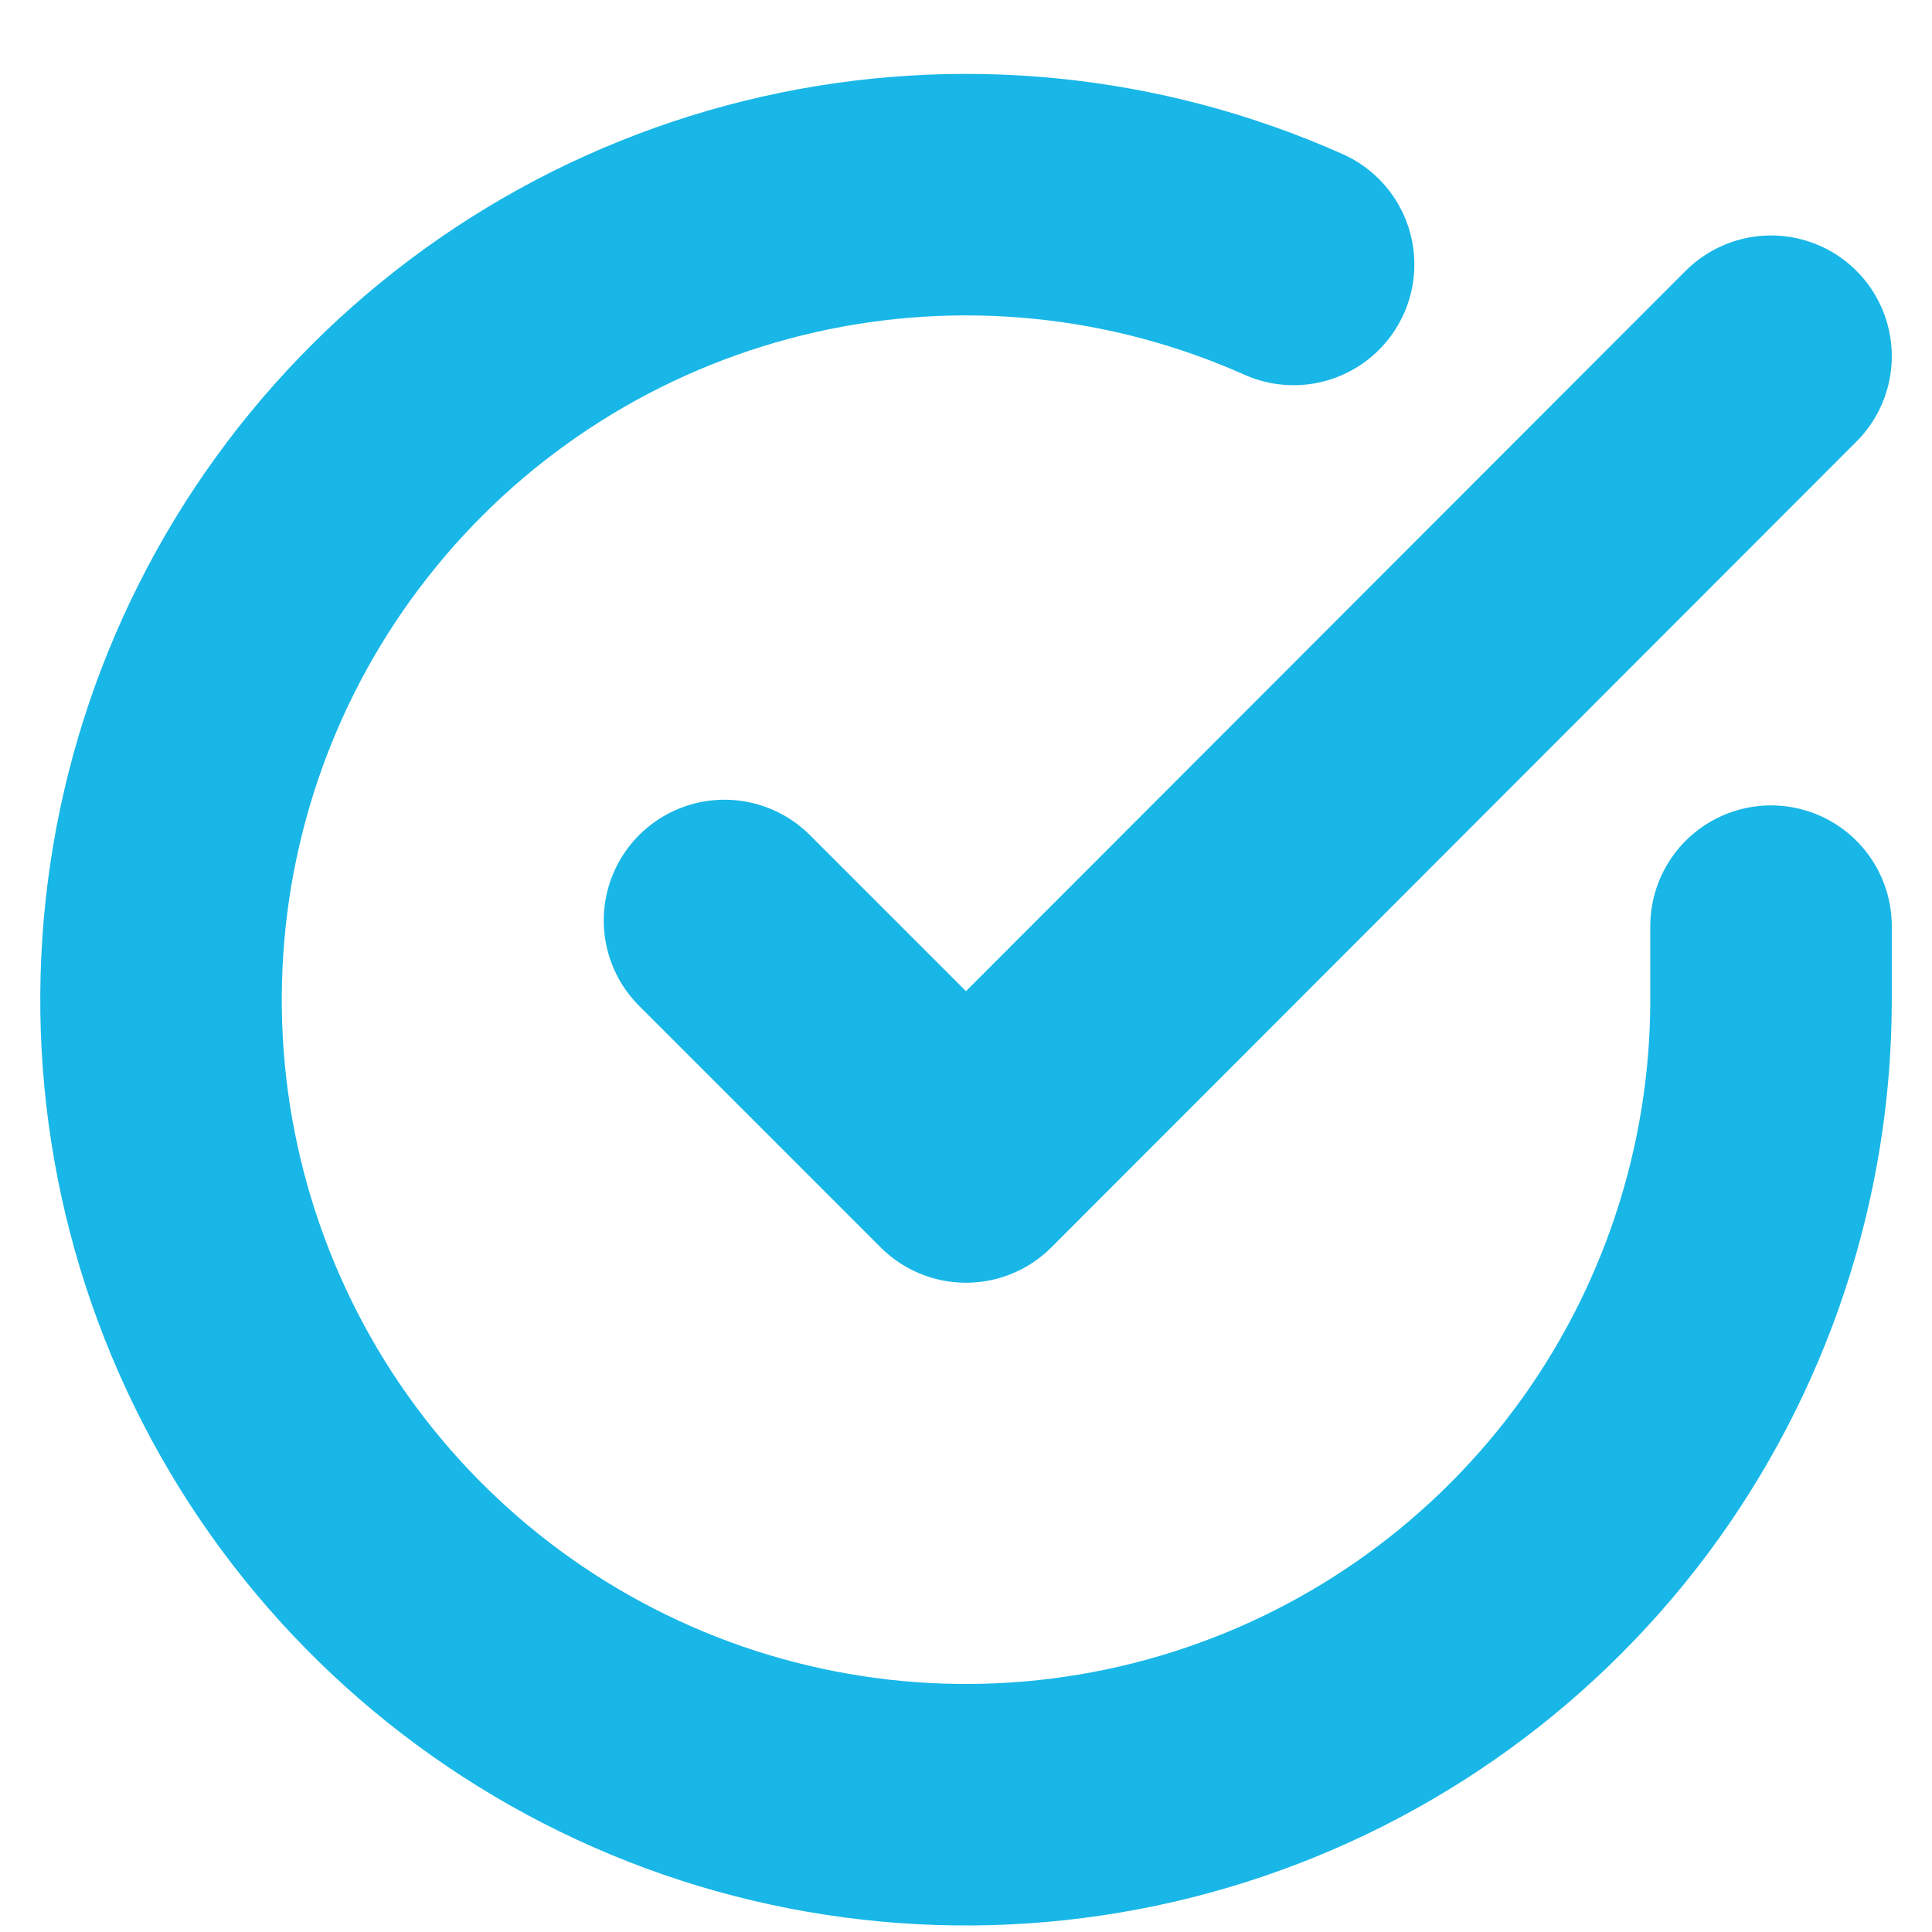 <svg width="16" height="16" viewBox="0 0 16 16" fill="none" xmlns="http://www.w3.org/2000/svg">
<path d="M14.667 7.67V8.283C14.666 9.72 14.2 11.119 13.34 12.271C12.479 13.422 11.269 14.264 9.89 14.672C8.512 15.08 7.038 15.031 5.69 14.533C4.341 14.034 3.19 13.114 2.407 11.908C1.625 10.701 1.253 9.275 1.348 7.84C1.442 6.406 1.998 5.04 2.932 3.948C3.866 2.855 5.129 2.093 6.531 1.776C7.933 1.459 9.4 1.604 10.713 2.19" stroke="#18B7E7" stroke-width="2" stroke-linecap="round" stroke-linejoin="round"/>
<path d="M14.667 2.95L8 9.623L6 7.623" stroke="#18B7E7" stroke-width="2" stroke-linecap="round" stroke-linejoin="round"/>
</svg>
